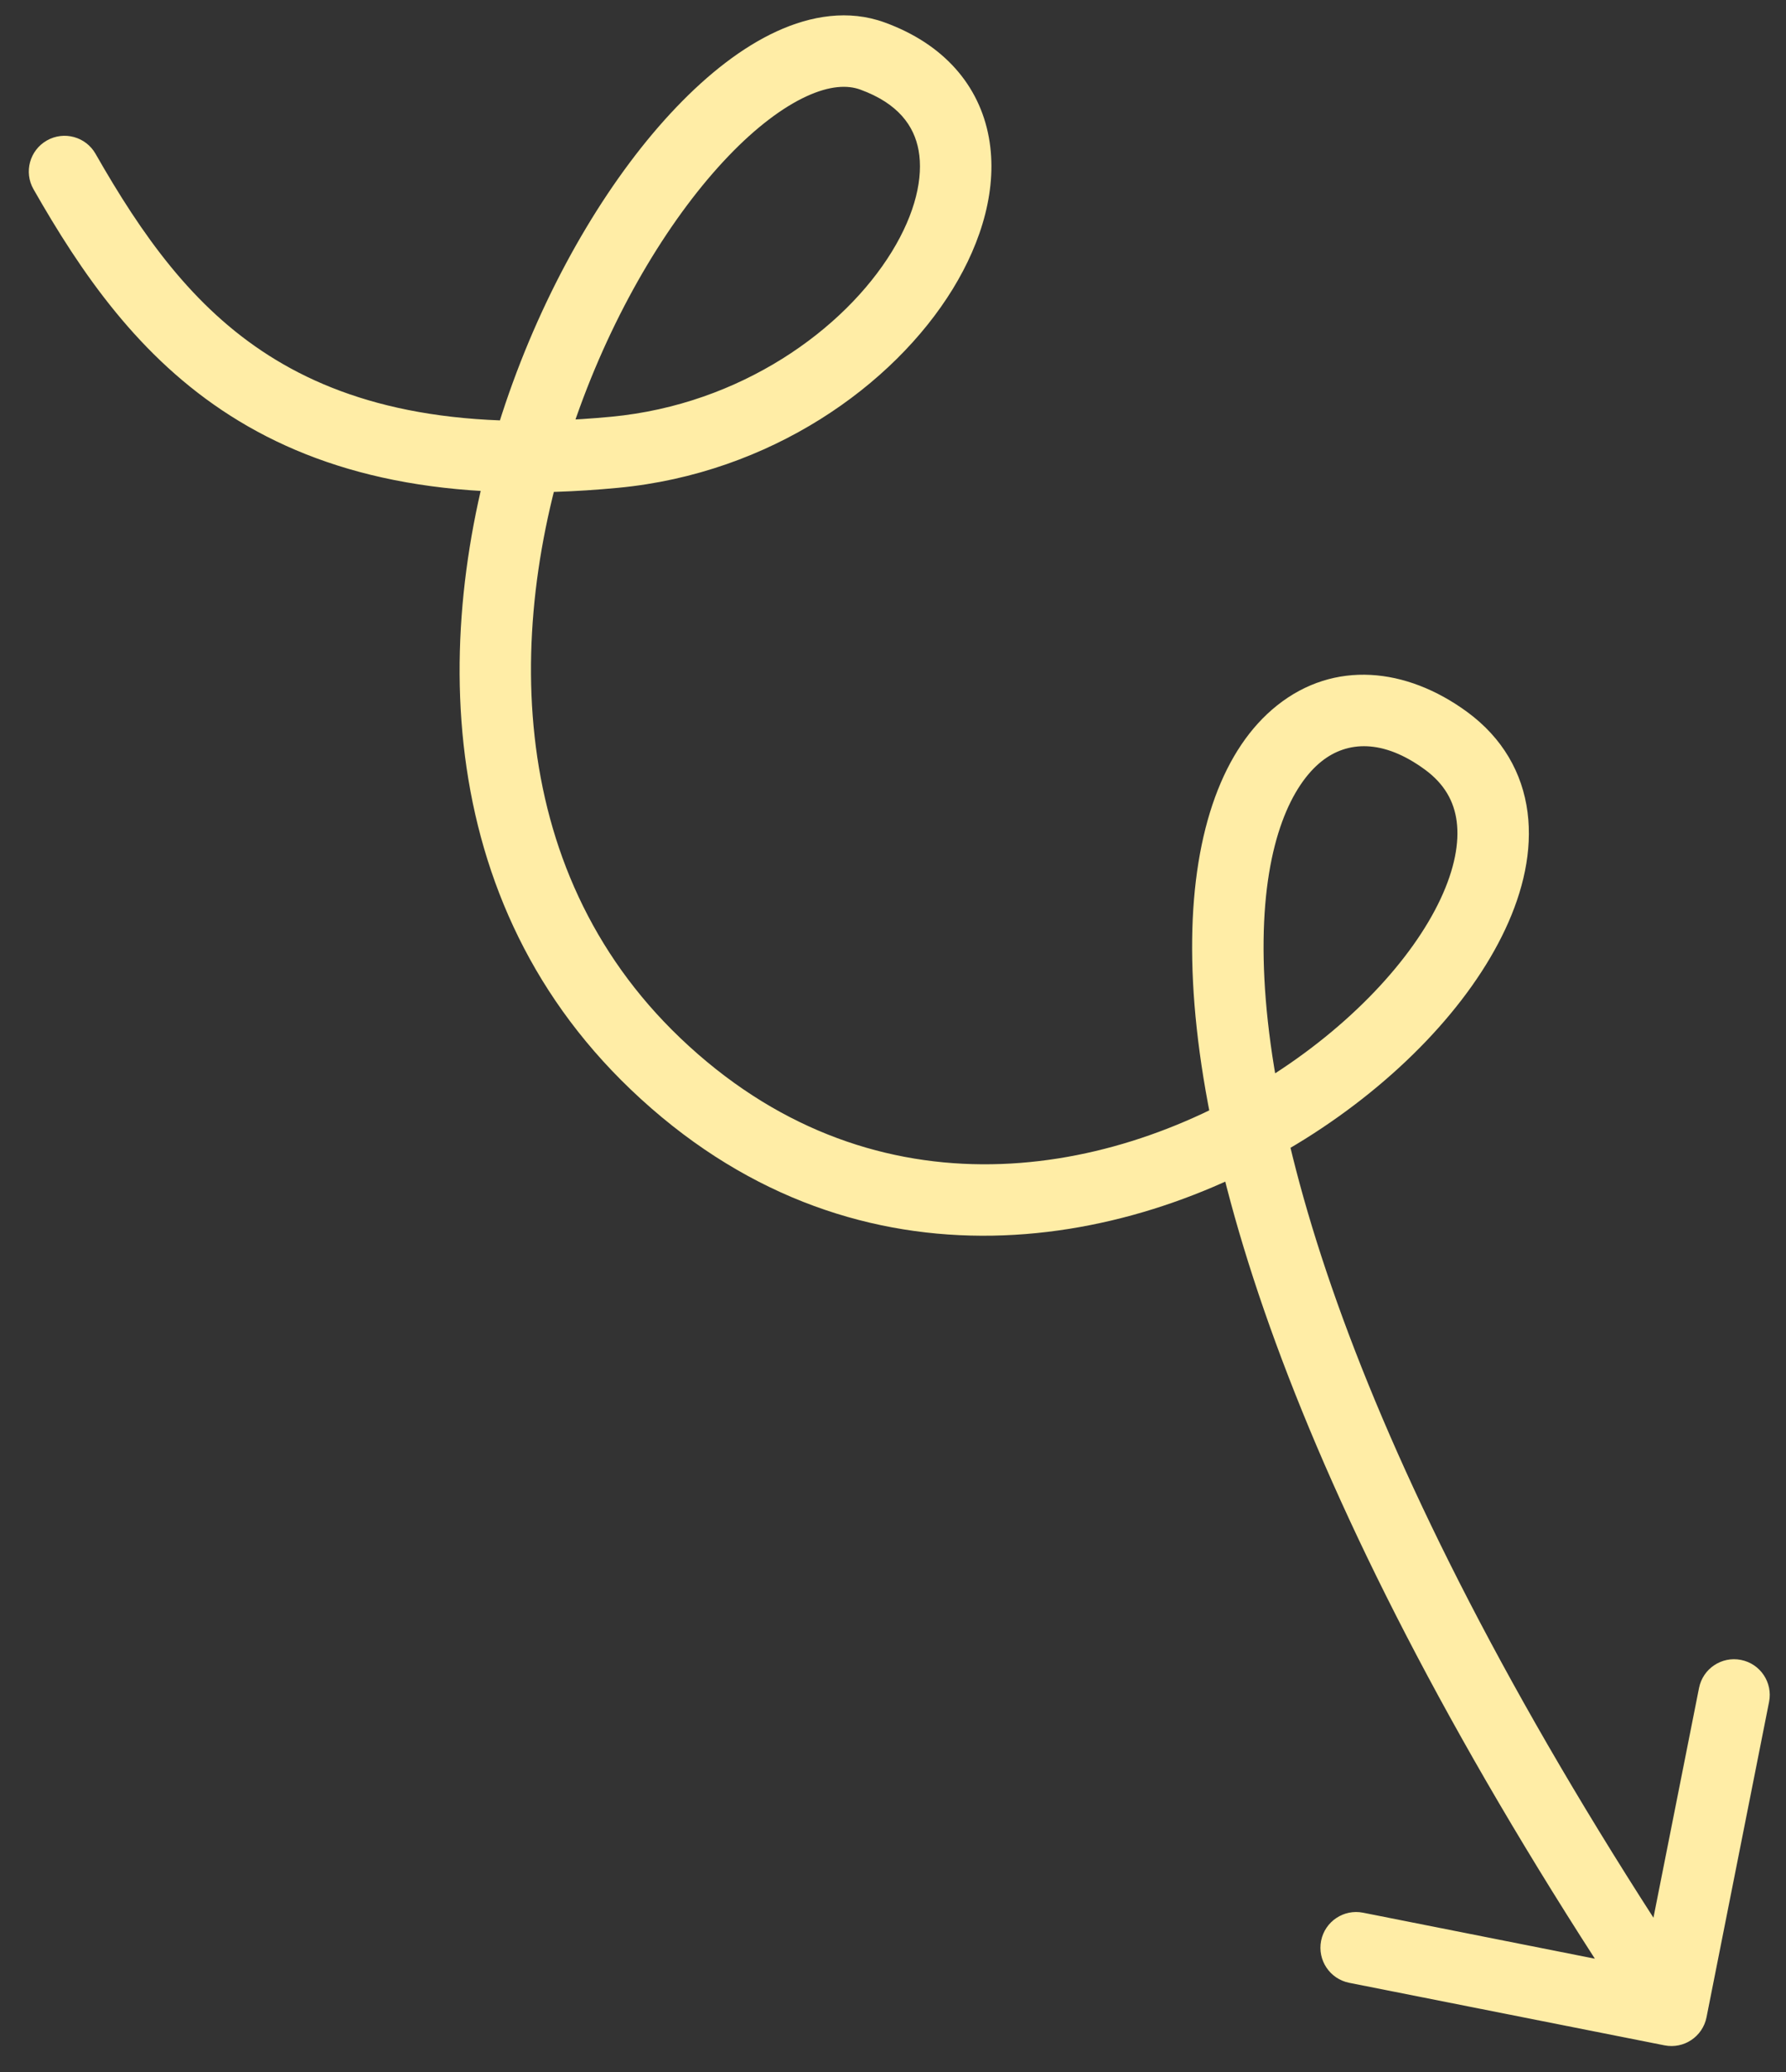 <svg width="50" height="58" viewBox="0 0 50 58" fill="none" xmlns="http://www.w3.org/2000/svg">
<rect x="0" y="0" width="50" height="58" fill="#333333" stroke="none"/>
<path d="M46.599 57.254C47.141 57.362 47.667 57.01 47.775 56.468L49.526 47.64C49.634 47.098 49.282 46.572 48.74 46.465C48.198 46.357 47.672 46.709 47.565 47.251L46.008 55.098L38.161 53.541C37.619 53.433 37.093 53.785 36.985 54.327C36.878 54.869 37.23 55.395 37.771 55.503L46.599 57.254ZM40.479 20.733L41.07 19.926L40.479 20.733ZM18.351 29.777L17.66 30.5L18.351 29.777ZM17.212 12.66L17.307 13.655L17.212 12.66ZM2.675 4.306C2.402 3.826 1.791 3.659 1.311 3.933C0.831 4.207 0.664 4.817 0.938 5.297L2.675 4.306ZM47.625 55.717C38.192 41.614 35.307 31.883 35.375 26.314C35.409 23.508 36.184 21.959 36.999 21.311C37.717 20.74 38.717 20.683 39.889 21.541L41.07 19.926C39.368 18.682 37.352 18.474 35.754 19.746C34.253 20.94 33.412 23.227 33.375 26.29C33.299 32.458 36.445 42.6 45.963 56.829L47.625 55.717ZM39.889 21.541C40.444 21.947 40.709 22.439 40.781 22.996C40.857 23.585 40.724 24.32 40.329 25.163C39.537 26.854 37.802 28.731 35.477 30.186C30.837 33.09 24.296 34.073 19.042 29.054L17.66 30.5C23.797 36.362 31.415 35.087 36.538 31.881C39.096 30.281 41.144 28.14 42.141 26.011C42.641 24.944 42.904 23.818 42.765 22.741C42.622 21.632 42.062 20.652 41.07 19.926L39.889 21.541ZM19.042 29.054C14.047 24.283 14.108 17.23 16.233 11.4C17.289 8.503 18.826 6.009 20.383 4.38C21.163 3.564 21.915 3.002 22.576 2.697C23.237 2.393 23.727 2.378 24.082 2.507L24.765 0.628C23.76 0.262 22.704 0.436 21.74 0.88C20.777 1.323 19.827 2.068 18.938 2.998C17.157 4.859 15.488 7.605 14.354 10.715C12.098 16.902 11.841 24.942 17.66 30.5L19.042 29.054ZM24.082 2.507C25.148 2.895 25.592 3.525 25.716 4.208C25.853 4.959 25.634 5.961 24.965 7.049C23.633 9.217 20.75 11.319 17.117 11.665L17.307 13.655C21.57 13.25 25.011 10.793 26.669 8.096C27.495 6.752 27.938 5.246 27.684 3.849C27.417 2.384 26.416 1.228 24.765 0.628L24.082 2.507ZM17.117 11.665C12.607 12.094 9.651 11.304 7.529 9.953C5.386 8.589 3.971 6.577 2.675 4.306L0.938 5.297C2.277 7.645 3.891 10.008 6.455 11.64C9.041 13.286 12.47 14.116 17.307 13.655L17.117 11.665Z" fill="#FFEDA6"/>
</svg>
